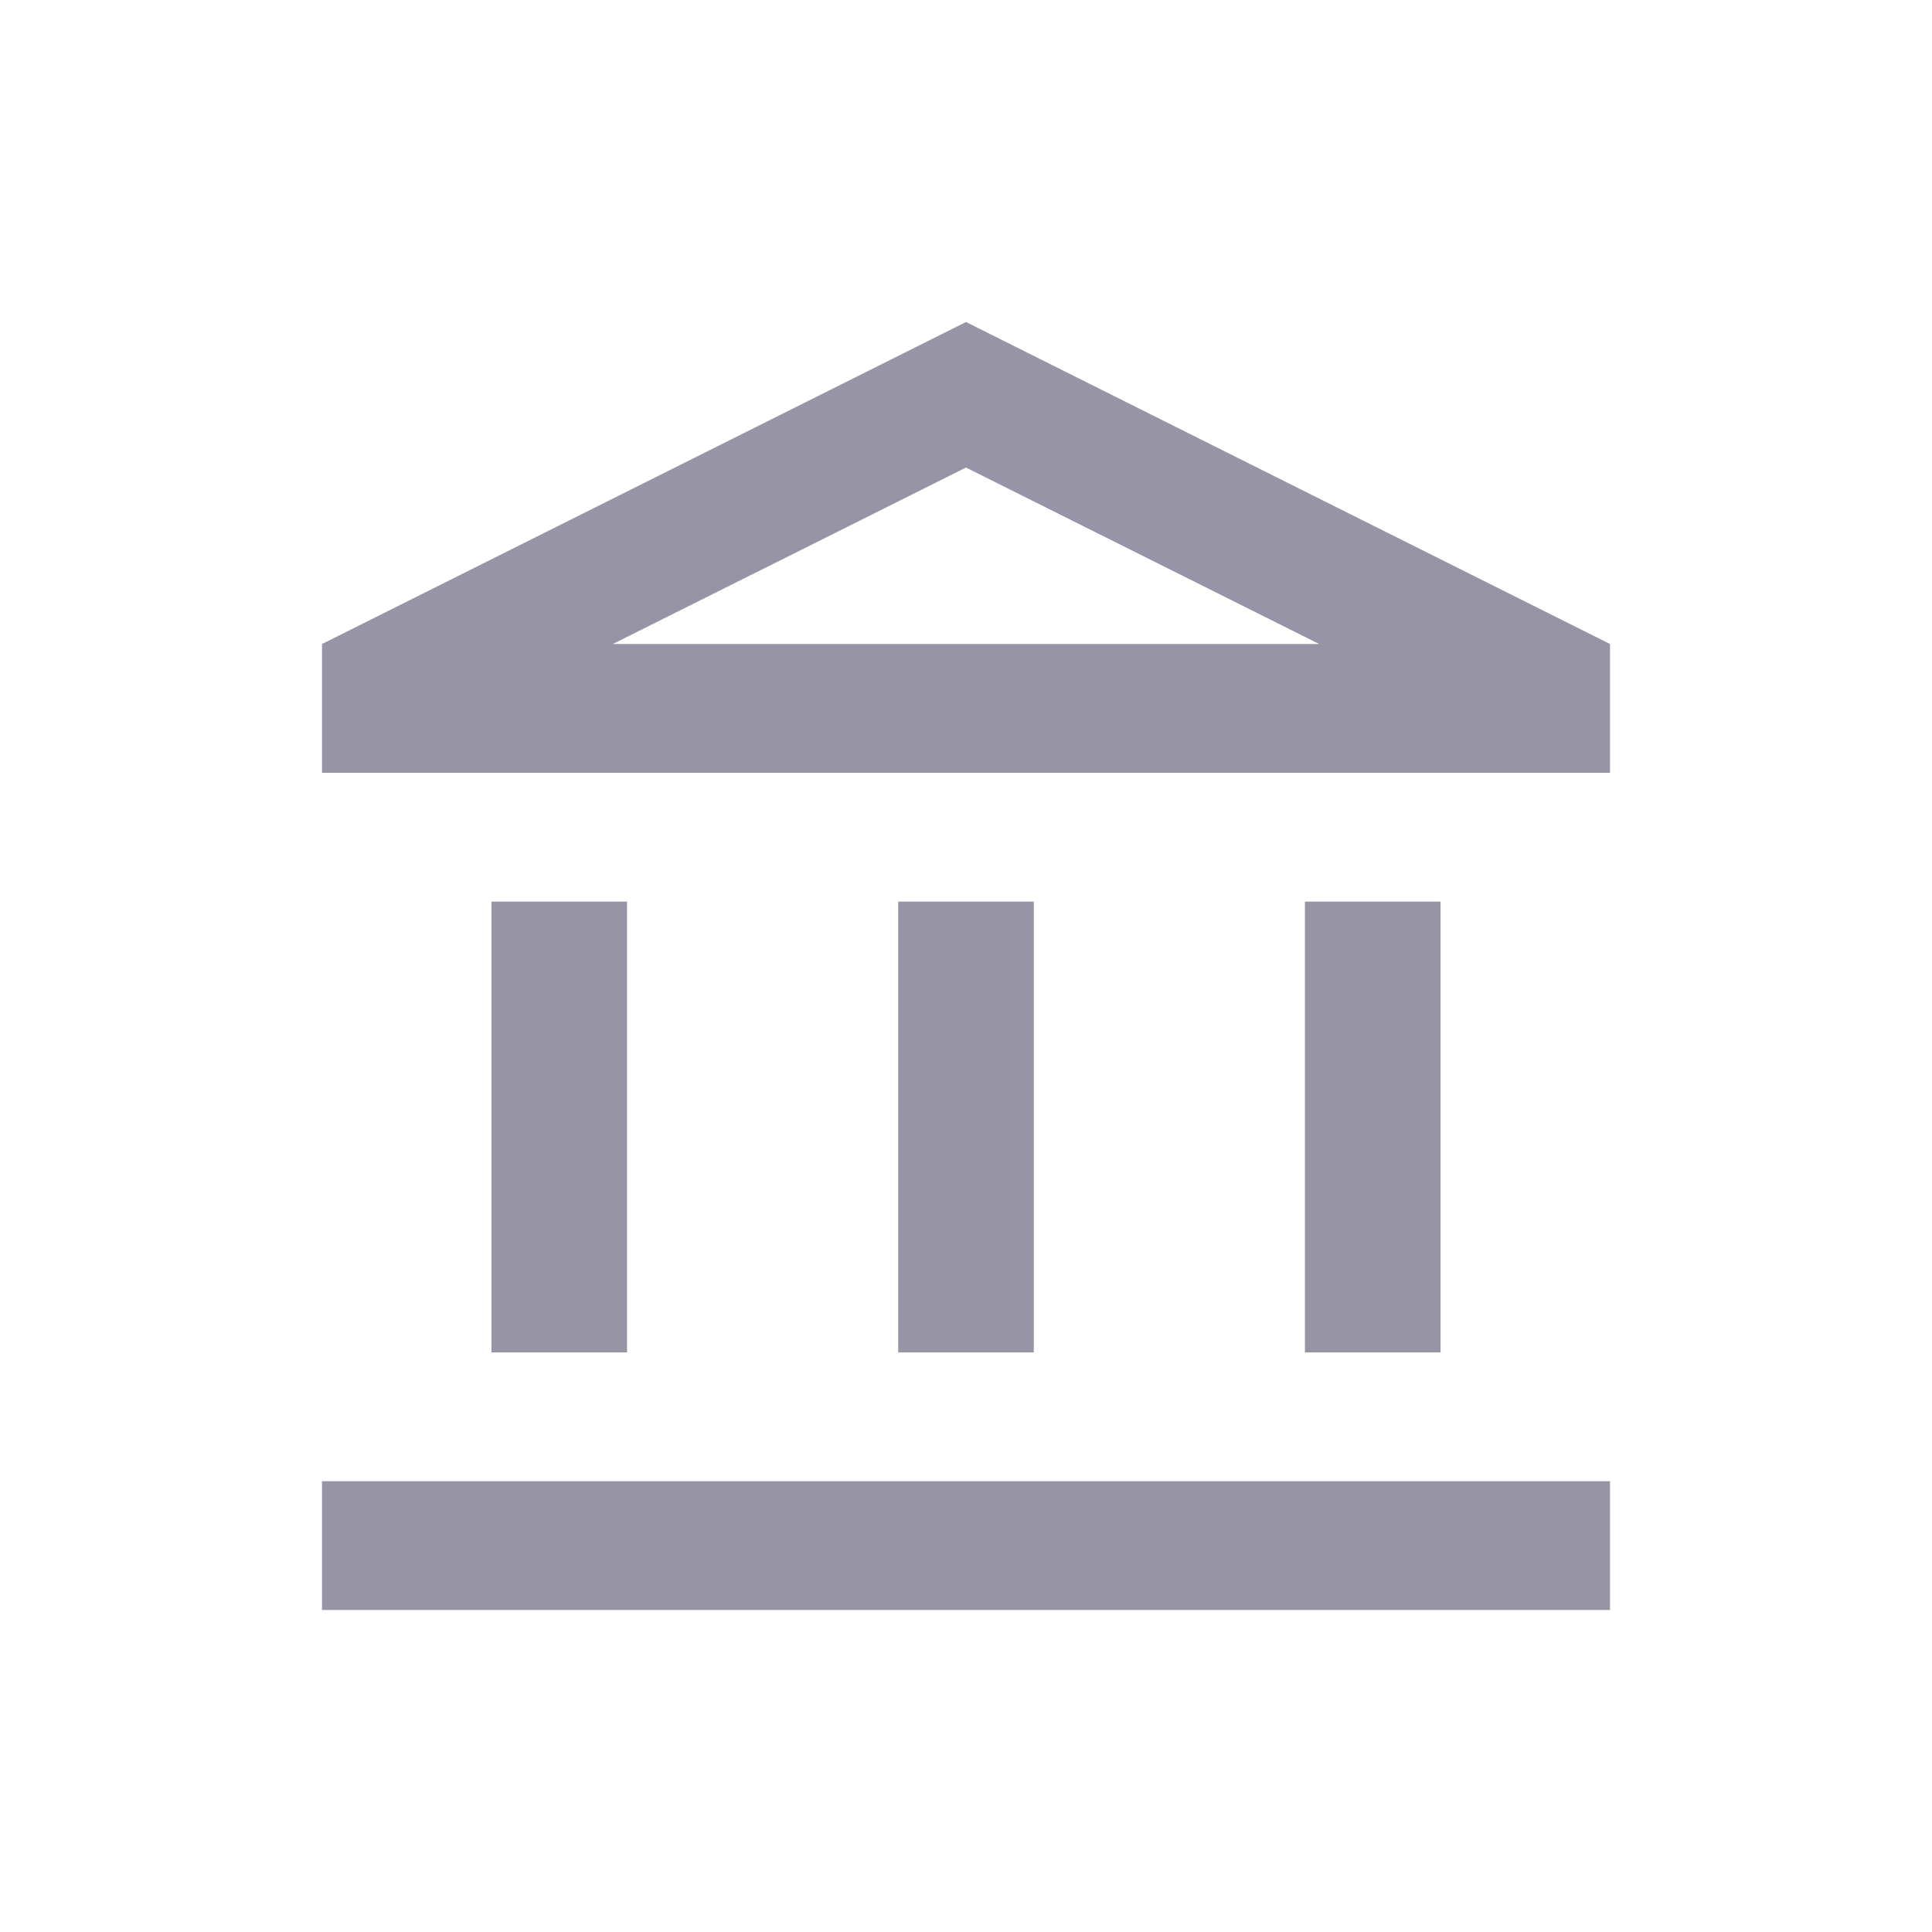 <svg width="60" height="60" viewBox="0 0 60 60" fill="none" xmlns="http://www.w3.org/2000/svg">
<path d="M19.474 28H15.263V42H19.474V28ZM32.105 28H27.895V42H32.105V28ZM50 46H10V50H50V46ZM44.737 28H40.526V42H44.737V28ZM30 14.52L40.968 20H19.032L30 14.52ZM30 10L10 20V24H50V20L30 10Z" fill="#9795A5"/>
</svg>
